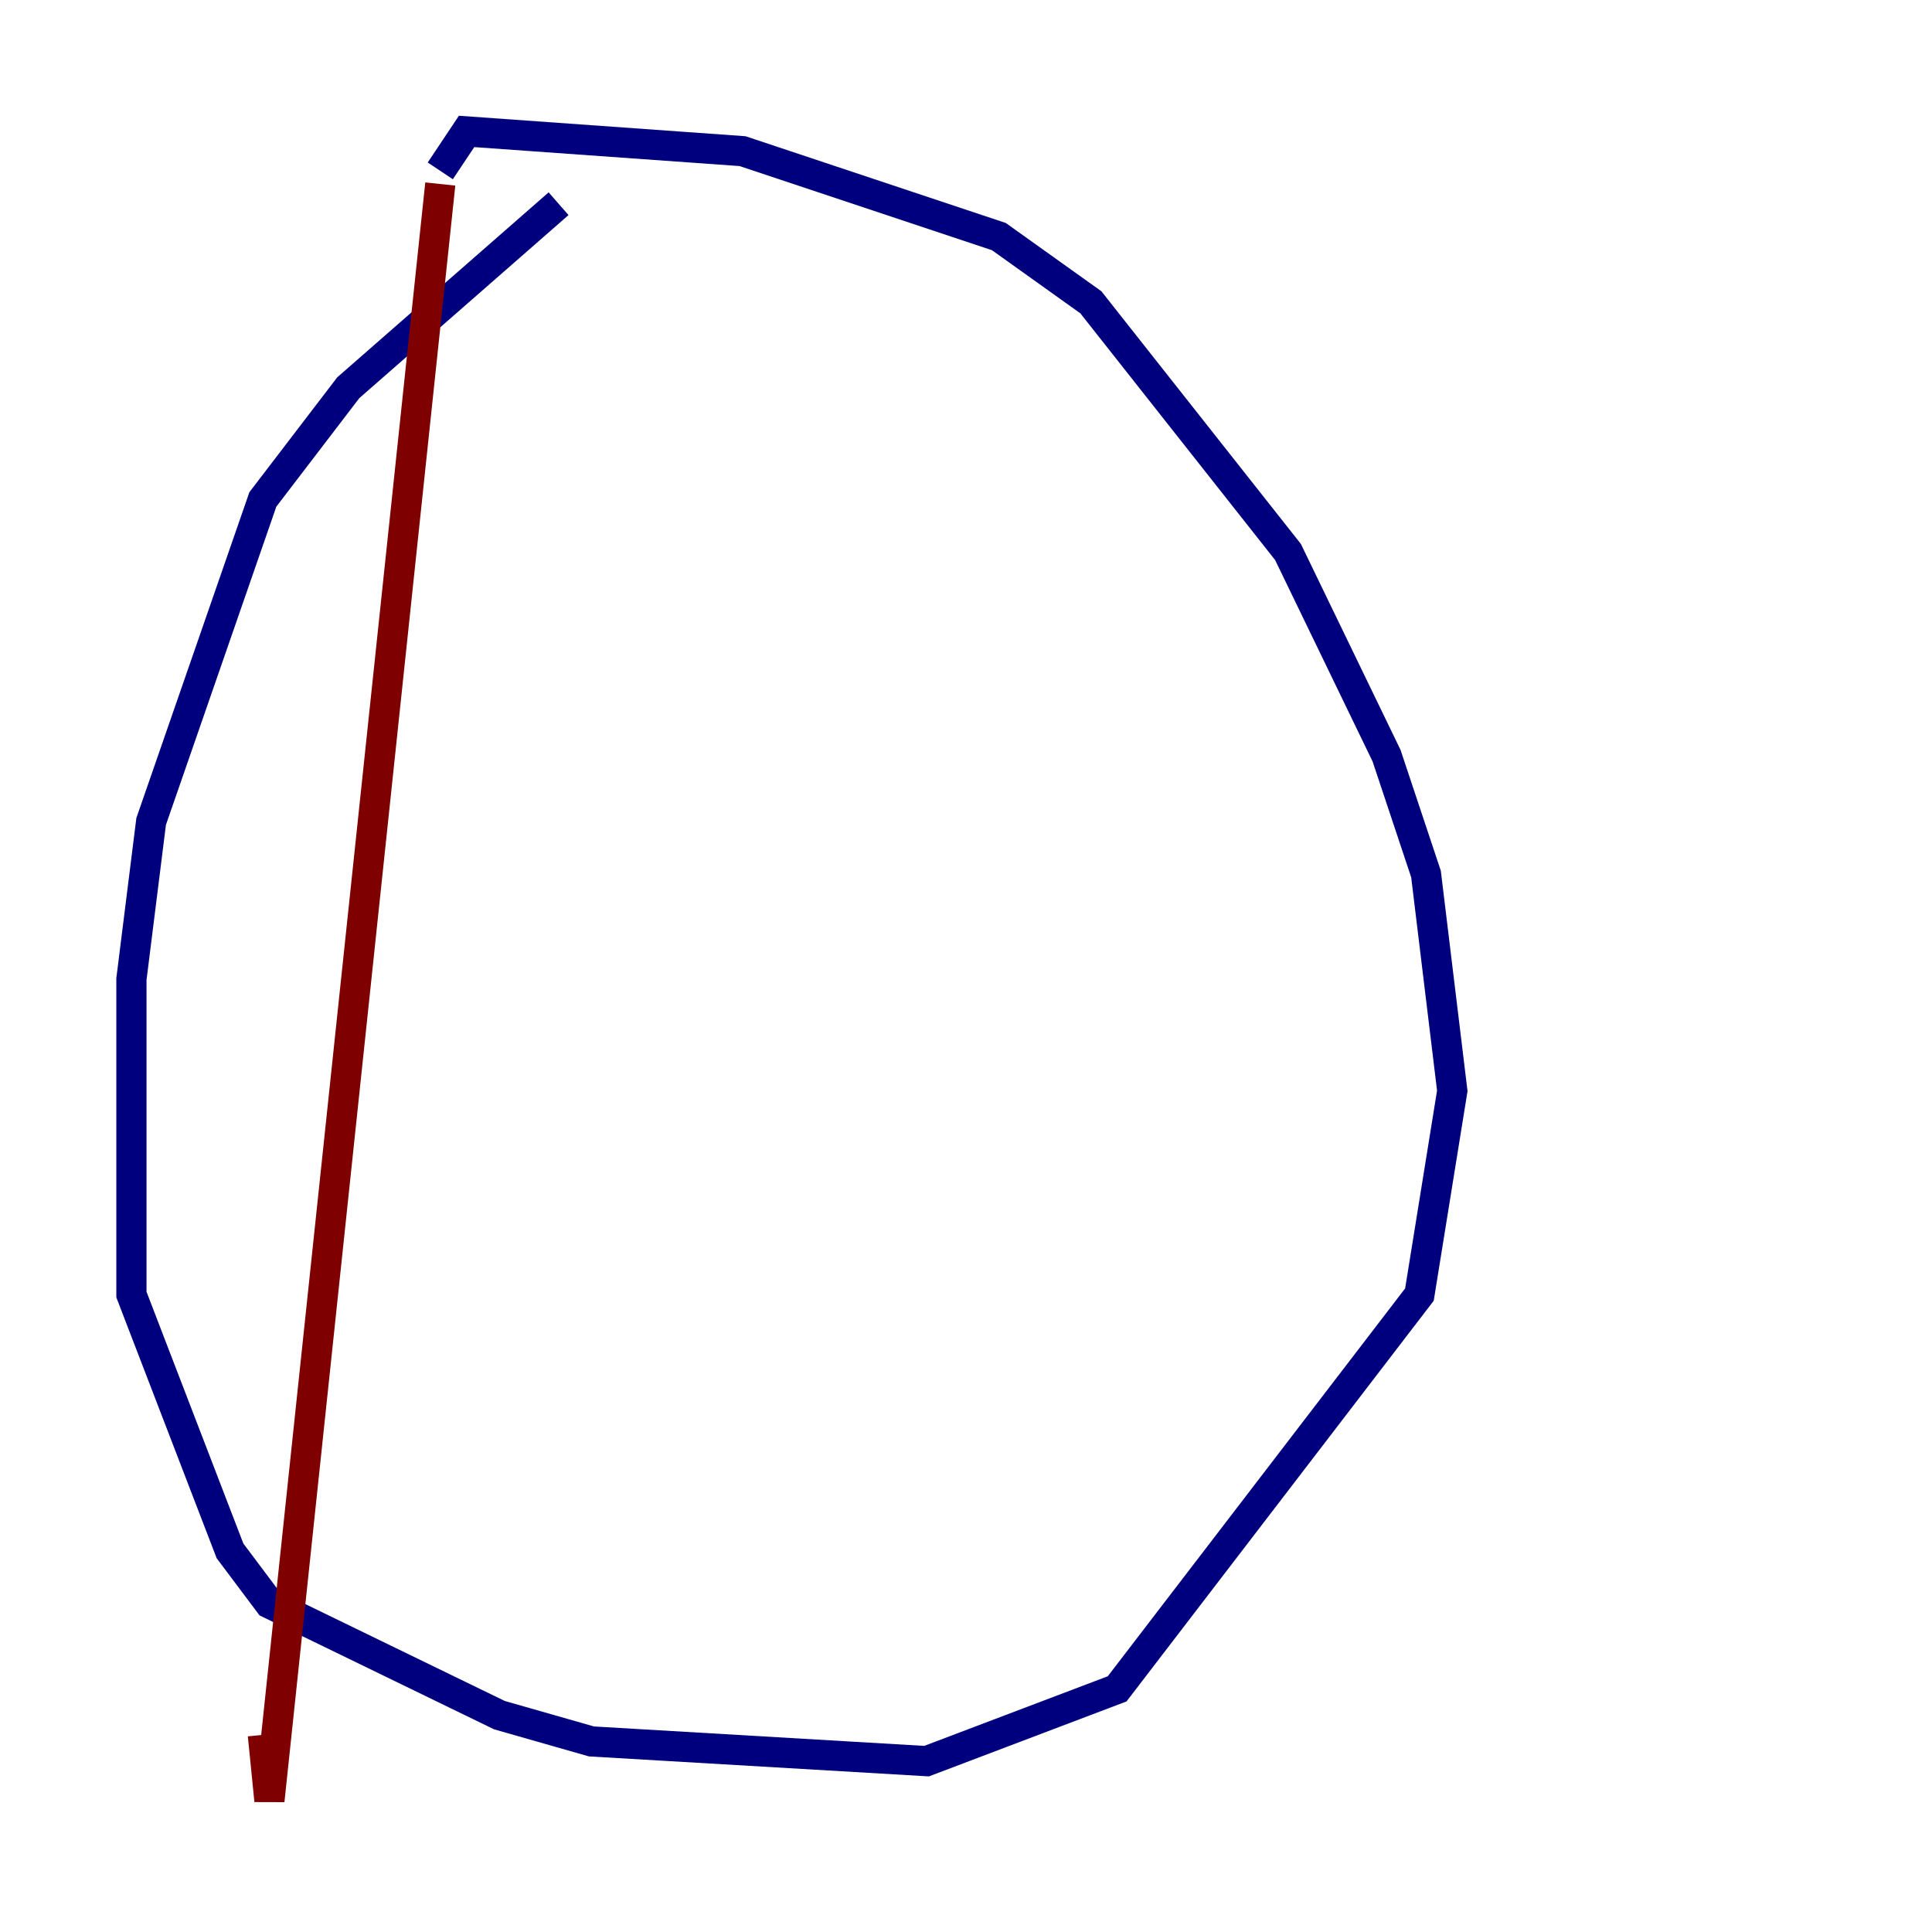 <?xml version="1.0" encoding="utf-8" ?>
<svg baseProfile="tiny" height="128" version="1.2" viewBox="0,0,128,128" width="128" xmlns="http://www.w3.org/2000/svg" xmlns:ev="http://www.w3.org/2001/xml-events" xmlns:xlink="http://www.w3.org/1999/xlink"><defs /><polyline fill="none" points="37.007,13.497 23.075,25.687 17.415,33.088 10.014,54.422 8.707,64.871 8.707,85.769 15.238,102.748 17.85,106.231 33.088,113.633 39.184,115.374 61.388,116.68 74.014,111.891 94.041,85.769 96.218,72.272 94.476,57.905 91.864,50.068 85.333,36.571 72.272,20.027 66.177,15.674 49.197,10.014 30.912,8.707 29.17,11.32" stroke="#00007f" stroke-width="2" /><polyline fill="none" points="29.17,12.191 17.85,119.293 17.415,114.939" stroke="#7f0000" stroke-width="2" /></svg>